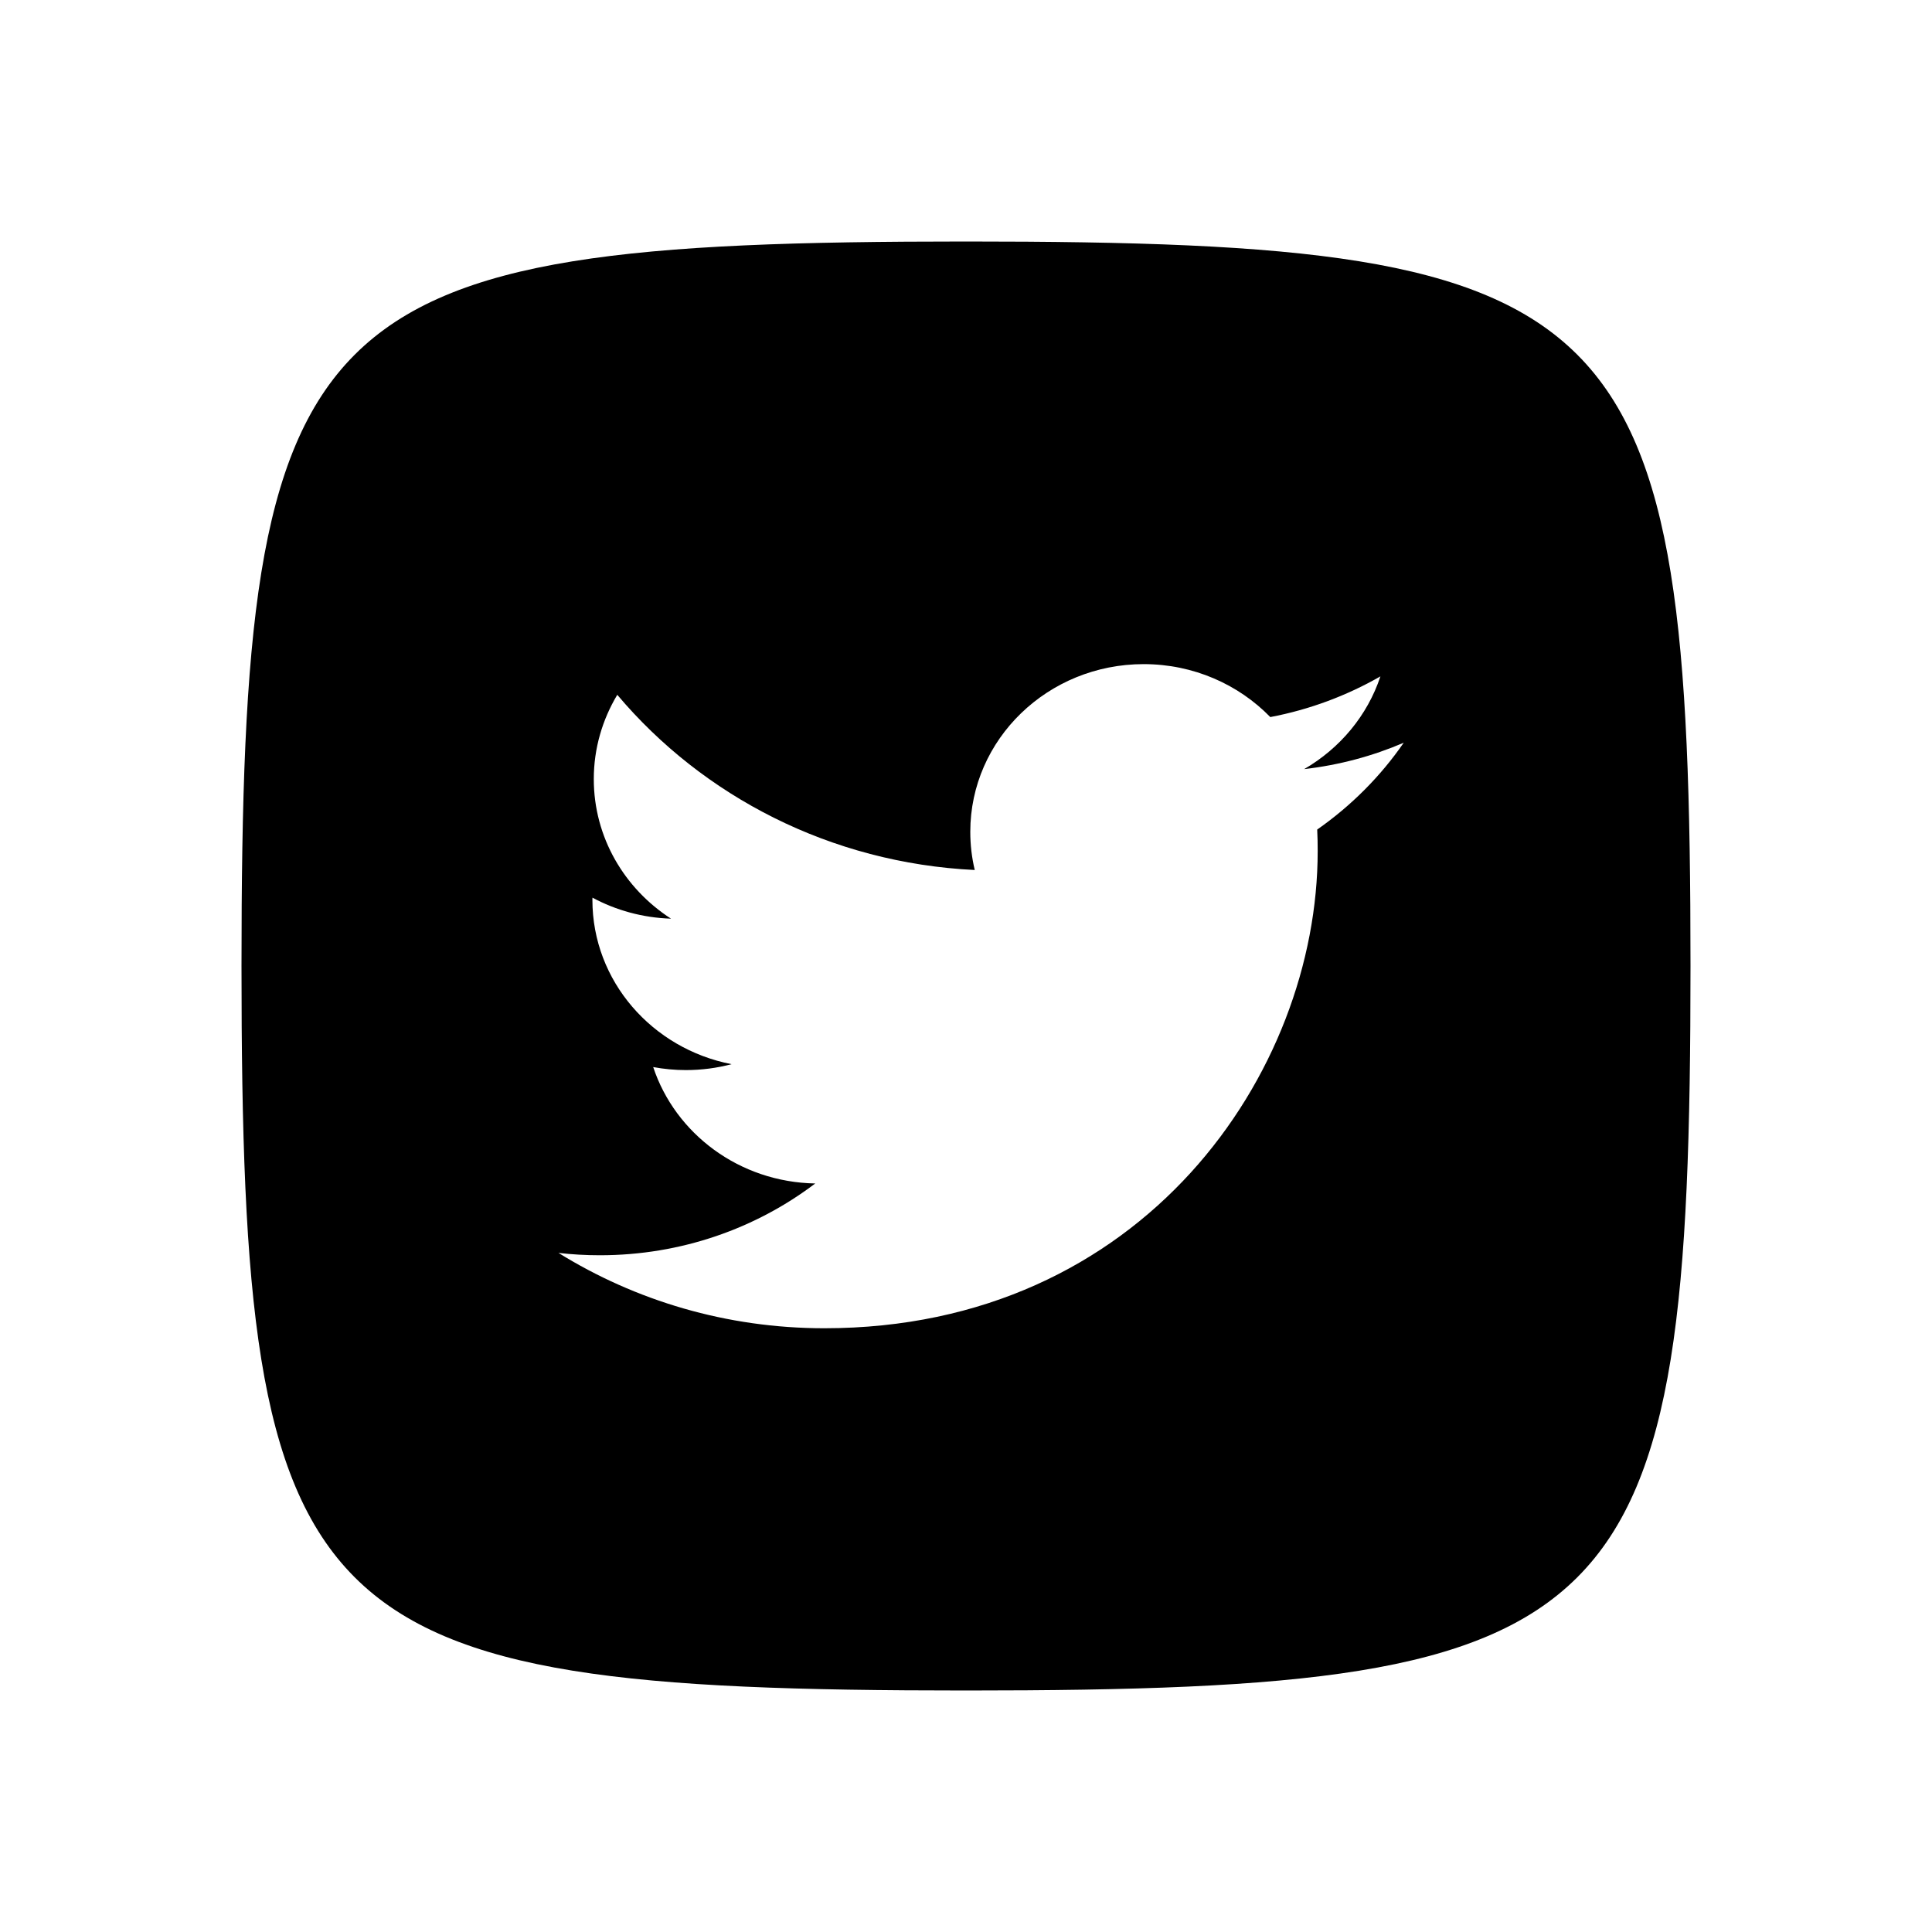 <svg xmlns="http://www.w3.org/2000/svg" width="48" height="48" fill="currentColor" fill-rule="evenodd" stroke-linejoin="round" stroke-miterlimit="1.414" aria-label="twitter" clip-rule="evenodd" preserveAspectRatio="xMidYMid meet" title="twitter" viewBox="0 0 32 32"><g><path d="M16,28c11,0 12,-1 12,-12c0,-11 -1,-12 -12,-12c-11,0 -12,1 -12,12c0,11 1,12 12,12Zm5.825,-13.901c0,3.669 -2.889,7.901 -8.172,7.901l0,0c-1.622,0 -3.132,-0.46 -4.403,-1.248c0.225,0.026 0.454,0.039 0.685,0.039c1.346,0 2.585,-0.444 3.568,-1.189c-1.258,-0.022 -2.318,-0.825 -2.684,-1.928c0.175,0.032 0.355,0.05 0.54,0.05c0.262,0 0.516,-0.034 0.758,-0.098c-1.315,-0.255 -2.305,-1.377 -2.305,-2.722c0,-0.013 0,-0.024 0.001,-0.036c0.387,0.208 0.829,0.333 1.301,0.348c-0.772,-0.498 -1.279,-1.348 -1.279,-2.312c0,-0.509 0.143,-0.985 0.389,-1.396c1.417,1.681 3.534,2.786 5.921,2.902c-0.049,-0.204 -0.074,-0.416 -0.074,-0.633c0,-1.533 1.286,-2.777 2.872,-2.777c0.826,0 1.573,0.338 2.097,0.877c0.654,-0.124 1.269,-0.356 1.824,-0.674c-0.215,0.649 -0.67,1.192 -1.263,1.536c0.581,-0.067 1.134,-0.216 1.649,-0.437c-0.384,0.557 -0.872,1.046 -1.433,1.438c0.006,0.119 0.008,0.239 0.008,0.359Z"/></g></svg>